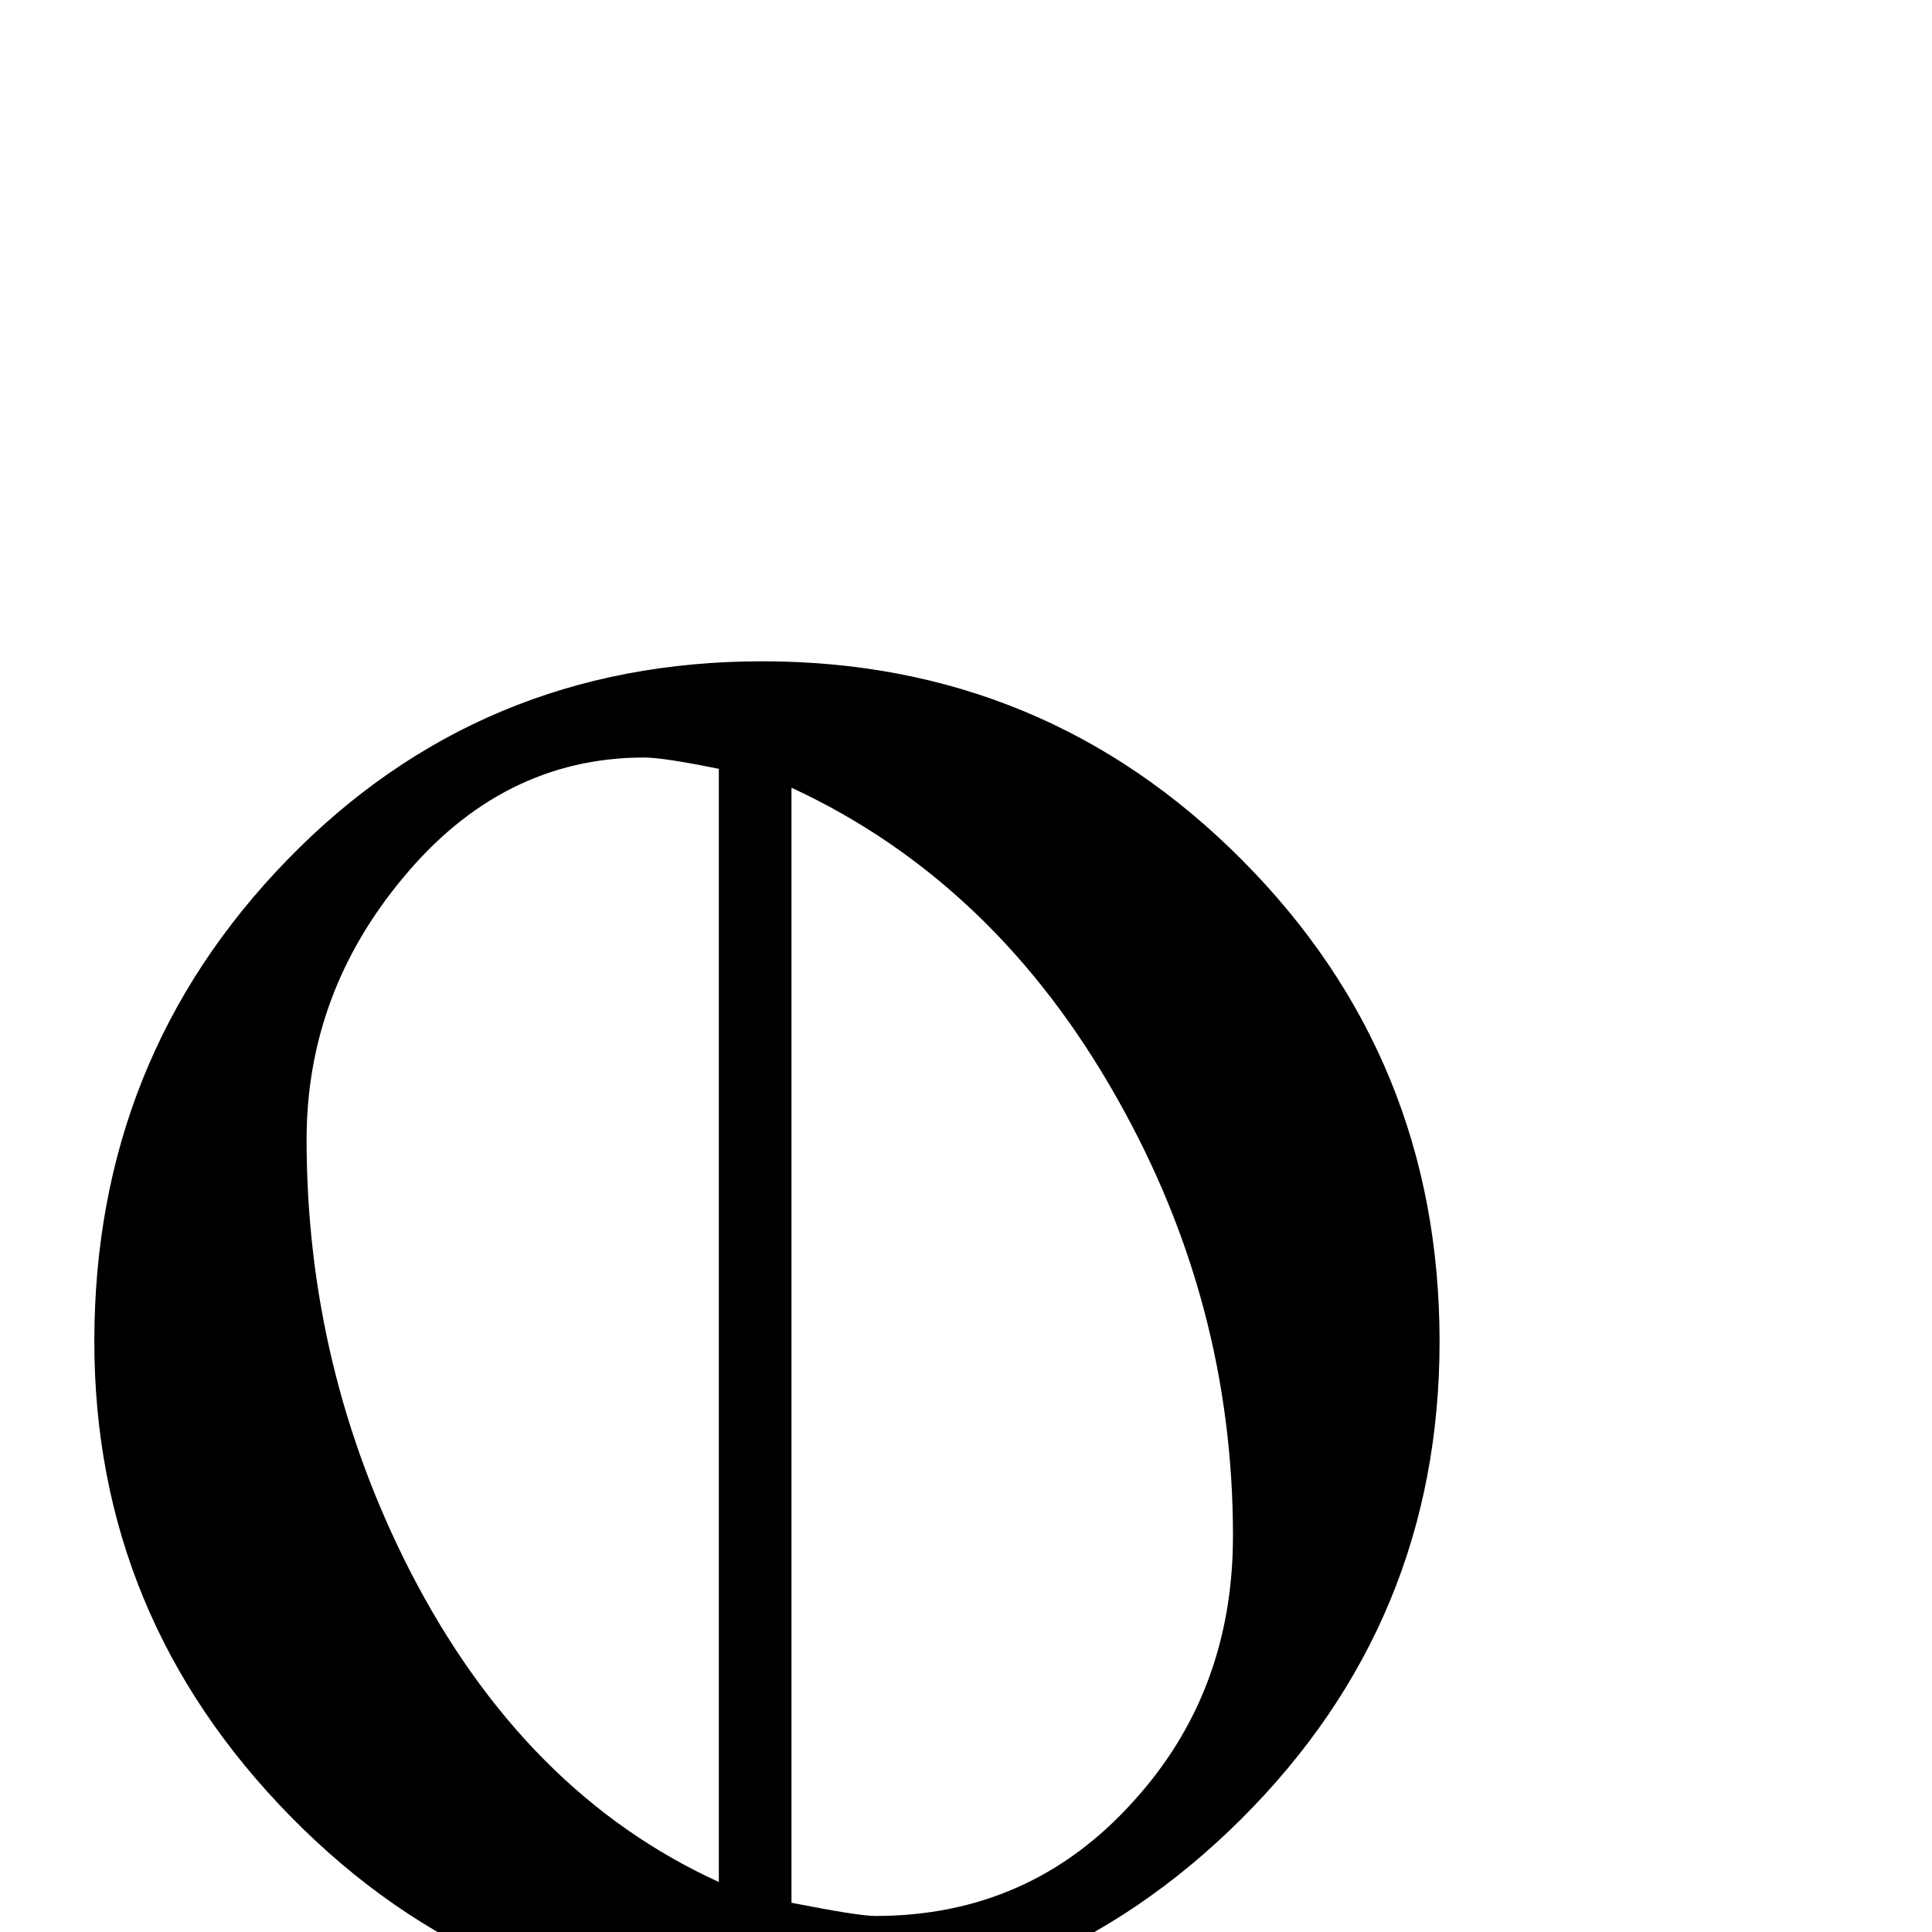 <?xml version="1.0" standalone="no"?>
<!DOCTYPE svg PUBLIC "-//W3C//DTD SVG 1.1//EN" "http://www.w3.org/Graphics/SVG/1.1/DTD/svg11.dtd" >
<svg viewBox="0 -442 2048 2048">
  <g transform="matrix(1 0 0 -1 0 1606)">
   <path fill="currentColor"
d="M1526 626q0 -297 -210.5 -506.5t-507.5 -209.5q-291 0 -499.5 212t-208.5 504q0 300 204.5 510.5t503.5 210.5t508.5 -210.5t209.5 -510.5zM1307 420q0 247 -123 464q-129 229 -345 329v-1182q71 -14 89 -14q164 0 273 121q106 116 106 282zM762 53v1180q-59 12 -79 12
q-151 0 -257 -129q-101 -122 -101 -276q0 -243 110 -458q121 -235 327 -329z" />
  </g>

</svg>
